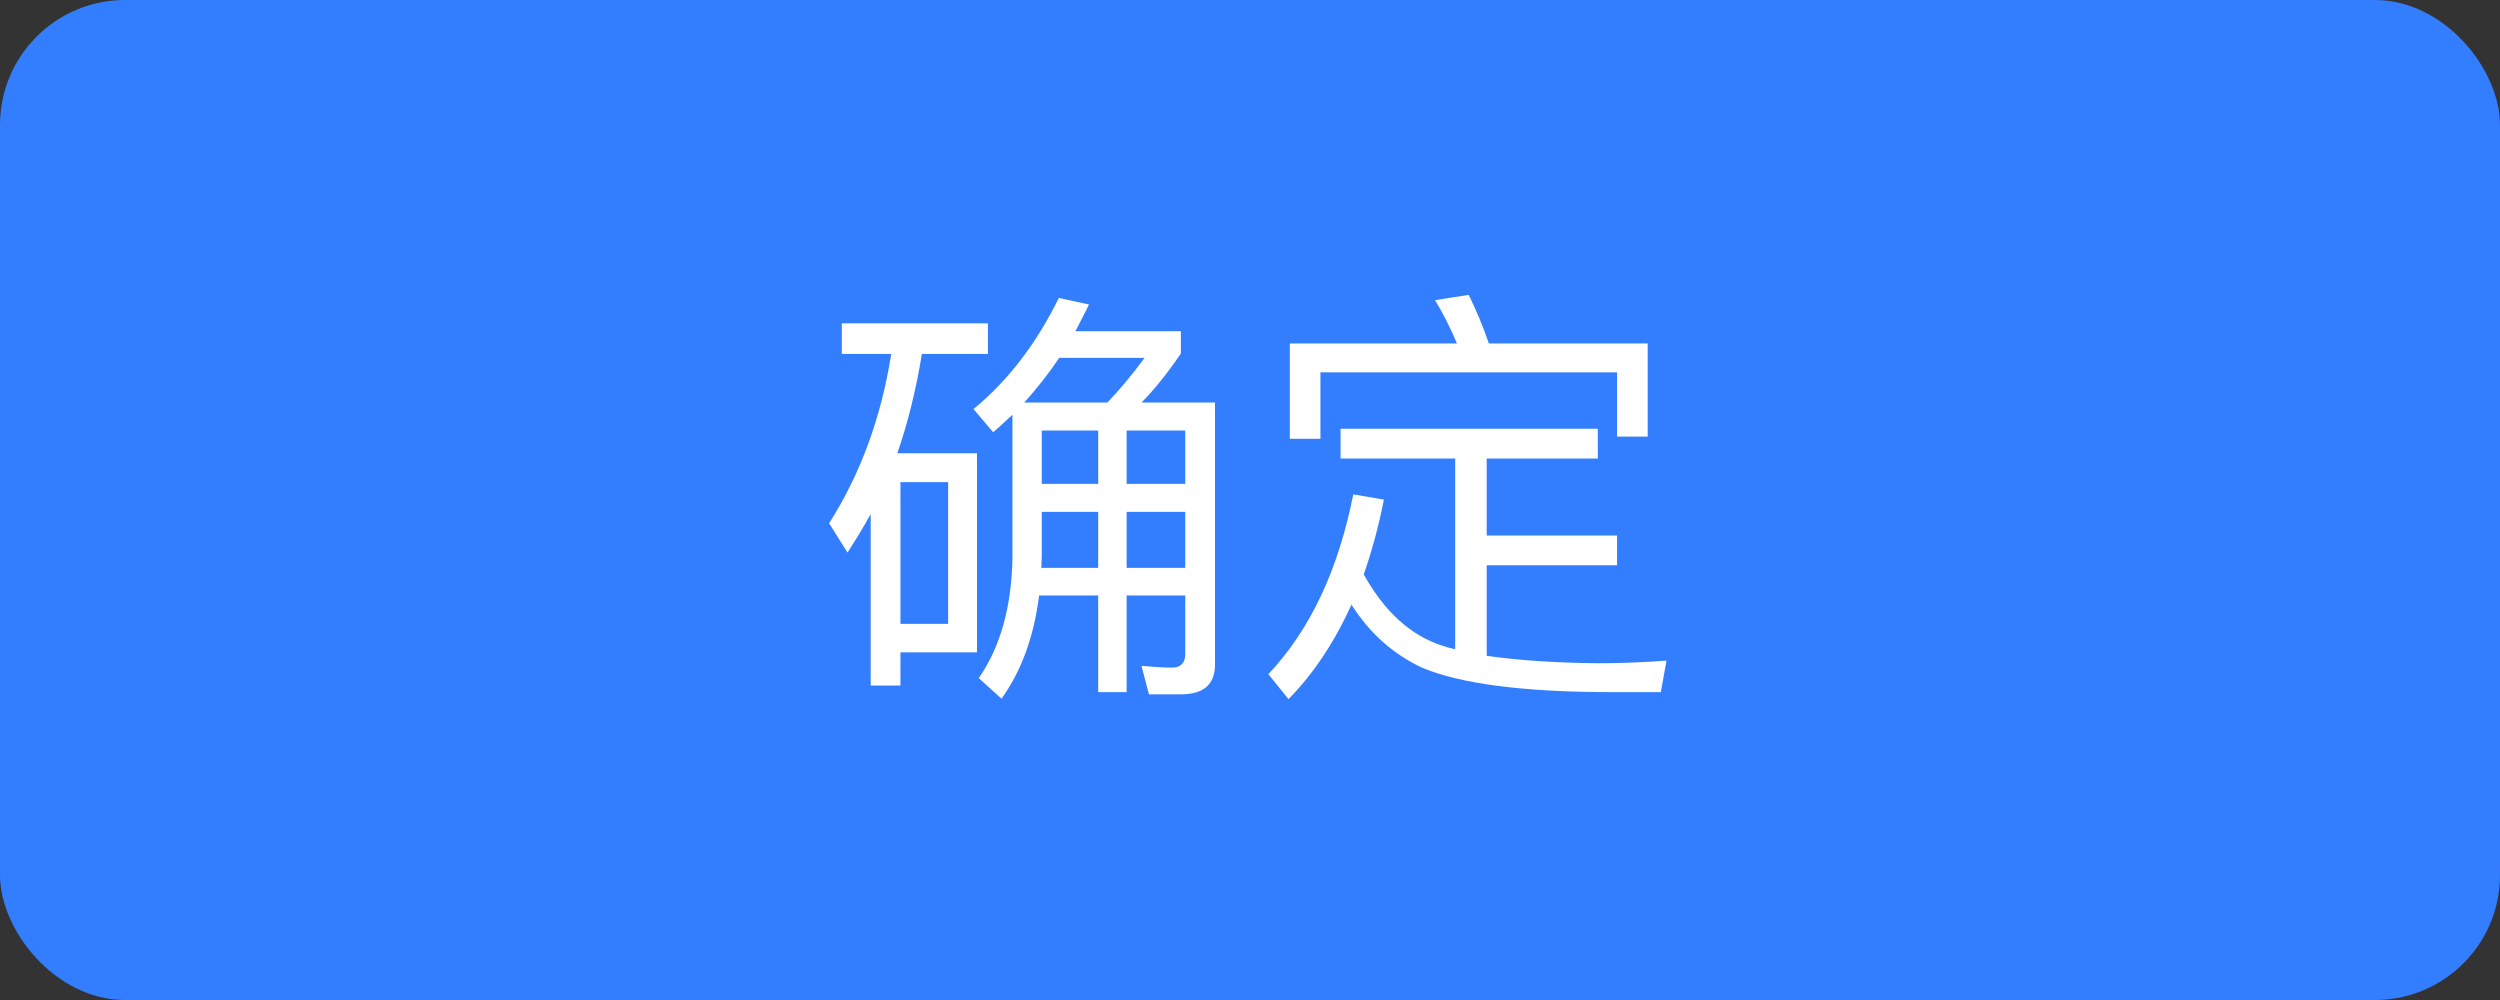 <svg width="80" height="32" viewBox="0 0 80 32" fill="none" xmlns="http://www.w3.org/2000/svg">
<rect x="0" y="0" width="80" height="32" fill="#333333" stroke="none"/>
<rect width="80" height="32" rx="4" fill="#337EFF"/>
<path d="M33.336 16.38H35.142V18.172H33.322C33.322 18.046 33.336 17.92 33.336 17.808V16.38ZM33.252 19.054H35.142V22.148H36.052V19.054H37.928V20.93C37.928 21.21 37.788 21.364 37.508 21.364C37.2 21.364 36.878 21.336 36.528 21.308L36.766 22.218H37.802C38.516 22.218 38.88 21.896 38.88 21.266V12.88H36.528C36.948 12.46 37.368 11.928 37.788 11.312V10.598H34.414C34.554 10.318 34.708 10.038 34.848 9.744L33.882 9.534C33.168 10.99 32.258 12.18 31.152 13.09L31.782 13.832C31.978 13.664 32.188 13.468 32.398 13.272V17.864C32.37 19.404 32.02 20.692 31.32 21.7L32.048 22.358C32.692 21.462 33.084 20.37 33.252 19.054ZM35.436 12.88H32.776C33.168 12.446 33.546 11.97 33.896 11.452H36.626C36.234 11.984 35.842 12.46 35.436 12.88ZM37.928 18.172H36.052V16.38H37.928V18.172ZM37.928 15.484H36.052V13.776H37.928V15.484ZM35.142 13.776V15.484H33.336V13.776H35.142ZM26.938 10.346V11.326H28.52C28.198 13.356 27.54 15.162 26.532 16.744L27.12 17.682C27.372 17.29 27.624 16.884 27.862 16.45V21.938H28.814V20.874H31.264V14.504H28.716C29.052 13.524 29.318 12.46 29.5 11.326H31.614V10.346H26.938ZM28.814 19.964V15.428H30.34V19.964H28.814ZM42.898 13.72V14.672H46.566V20.776C46.426 20.748 46.286 20.706 46.16 20.664C45.152 20.342 44.312 19.586 43.64 18.382C43.892 17.654 44.116 16.856 44.284 15.988L43.304 15.82C42.828 18.228 41.932 20.146 40.588 21.574L41.232 22.372C42.03 21.56 42.702 20.552 43.248 19.348C43.822 20.258 44.578 20.93 45.502 21.364C46.734 21.882 48.75 22.148 51.578 22.148H53.146L53.328 21.14C52.572 21.196 51.844 21.224 51.13 21.224C49.73 21.21 48.554 21.126 47.574 20.986V18.088H51.746V17.136H47.574V14.672H51.13V13.72H42.898ZM52.726 10.99H47.644C47.448 10.416 47.224 9.898 47 9.436L45.922 9.604C46.174 10.024 46.412 10.486 46.622 10.99H41.274V14.042H42.254V11.914H51.746V13.972H52.726V10.99Z" fill="white"/>
</svg>

